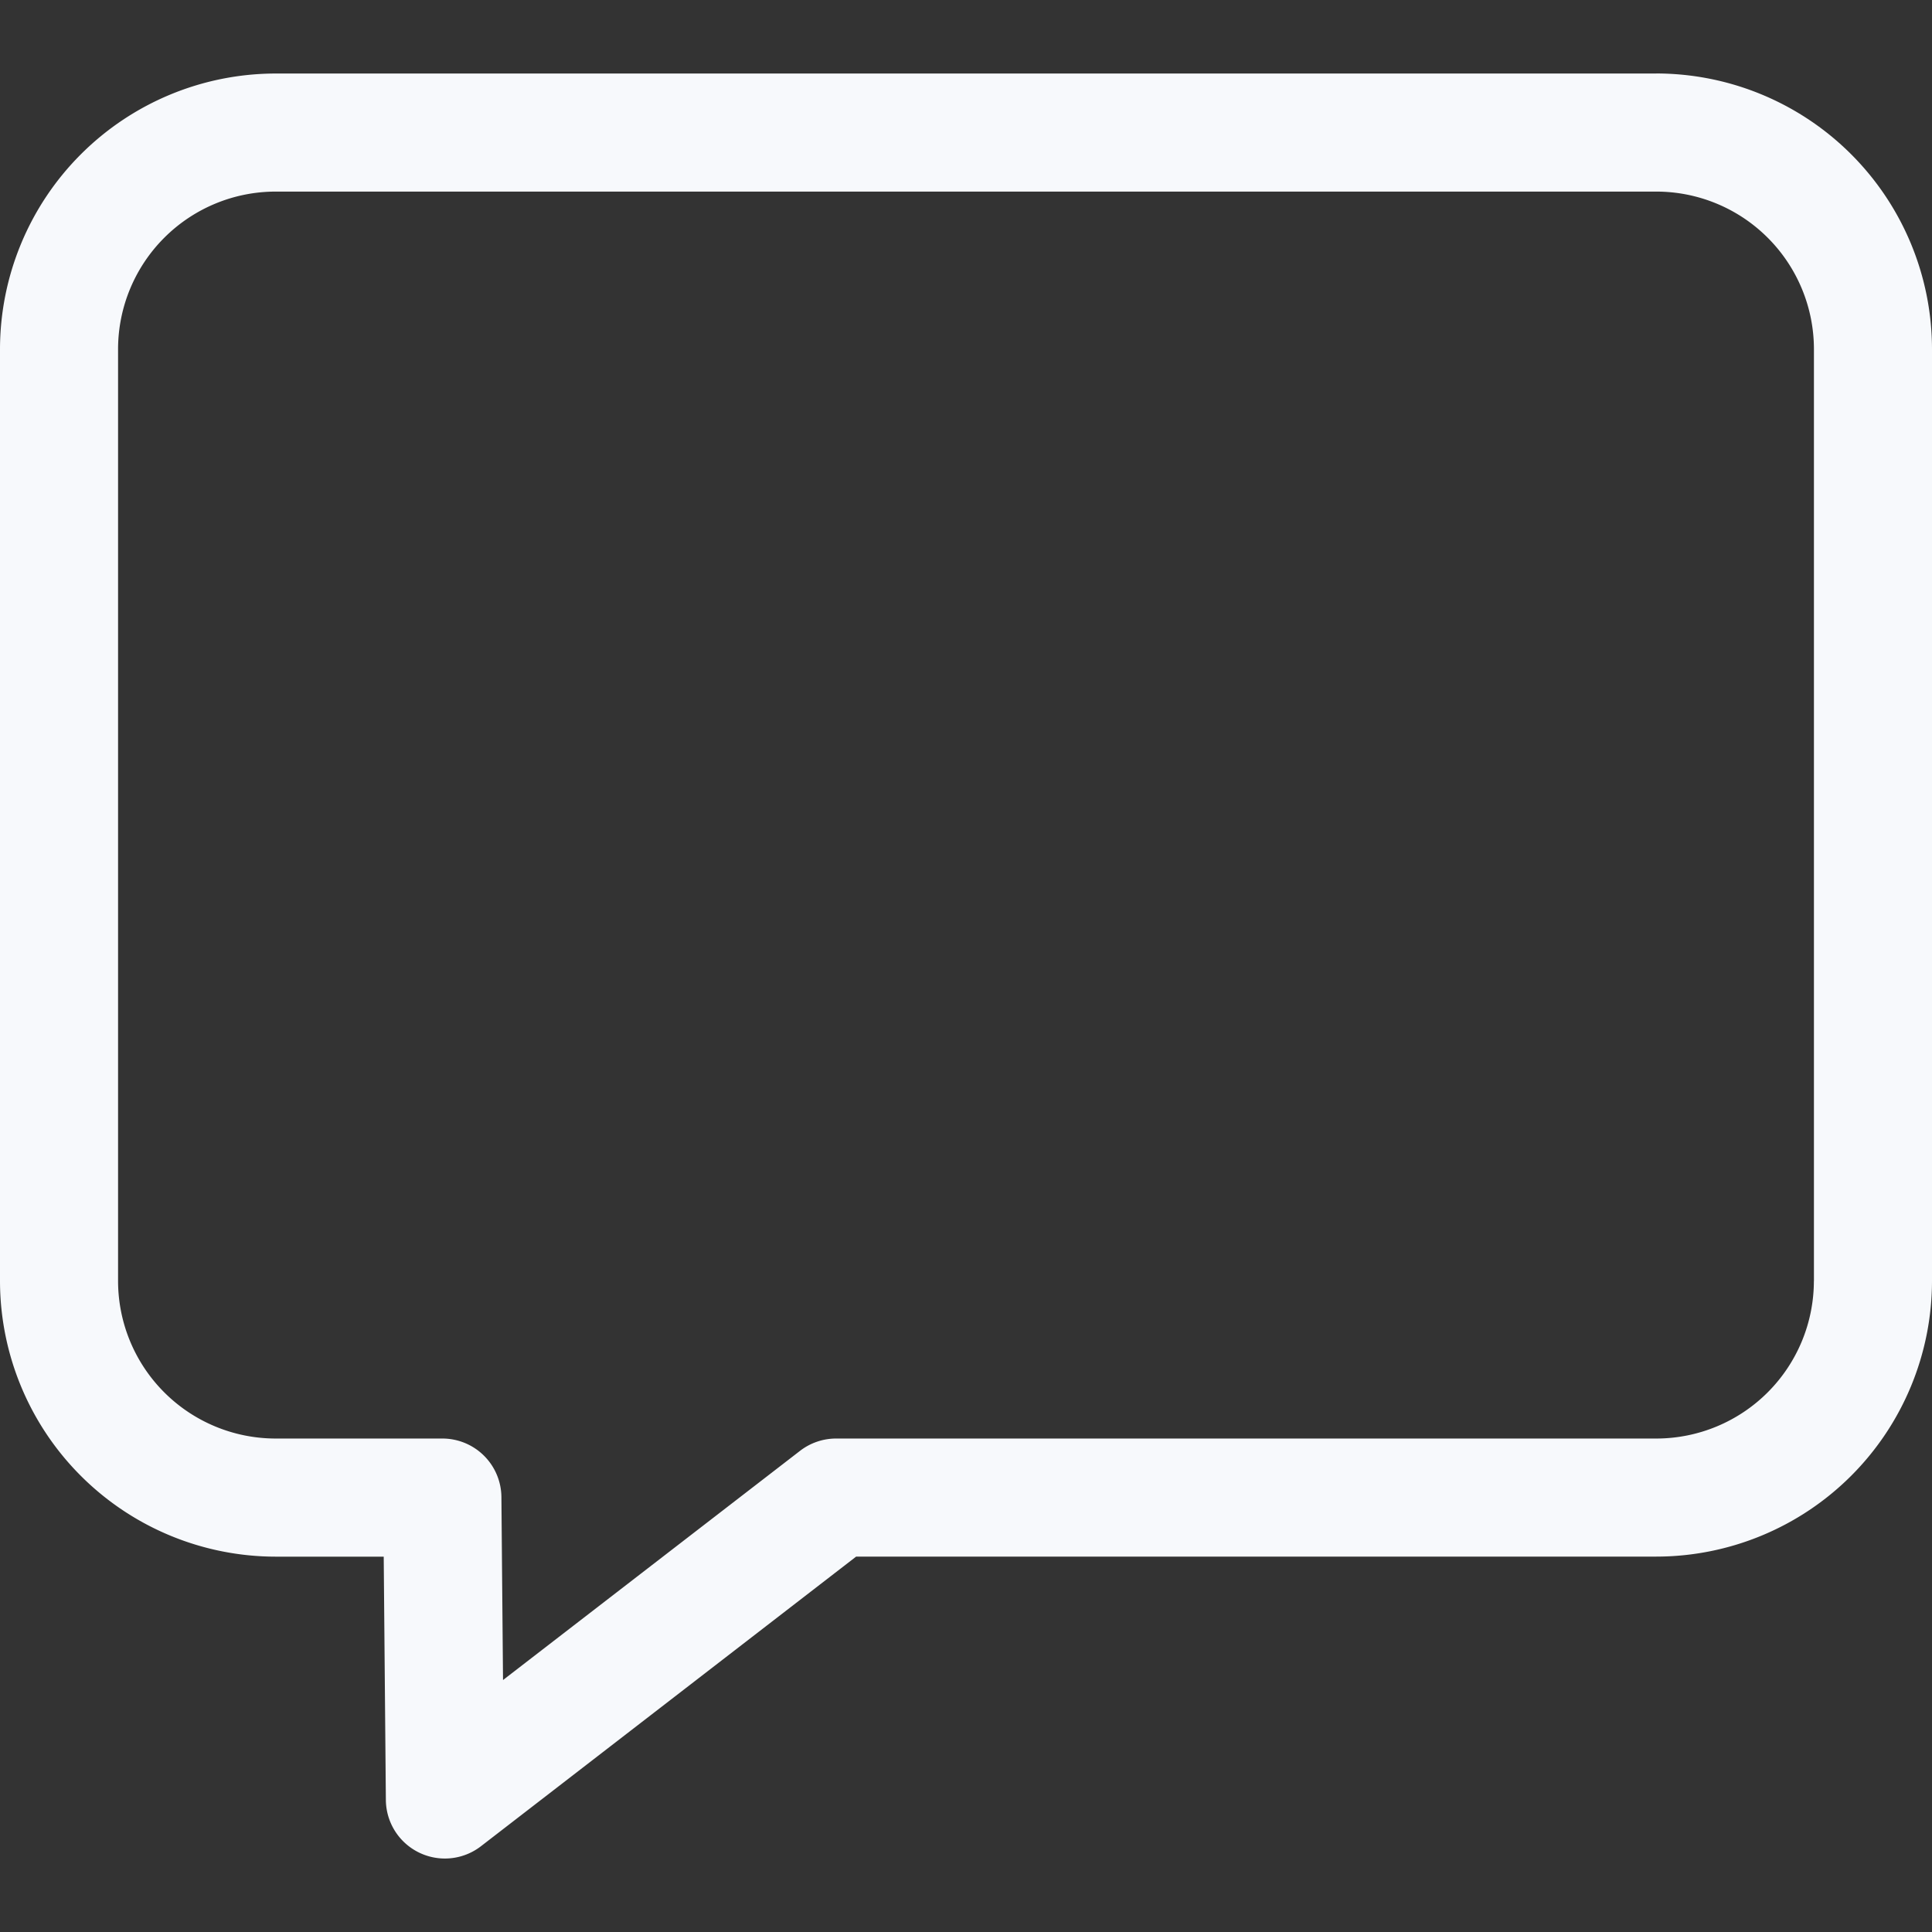 <svg width="36" height="36" fill="none" xmlns="http://www.w3.org/2000/svg"><rect width="100%" height="100%" fill="#333333" stroke="none"/><path d="M30.864 1.37H5.136A5.142 5.142 0 000 6.504V23.87a5.142 5.142 0 005.136 5.136H7.15l.04 4.533a1.1 1.1 0 001.773.862l6.99-5.396h14.91A5.142 5.142 0 0036 23.87V6.505a5.142 5.142 0 00-5.136-5.136zm2.935 22.5a2.938 2.938 0 01-2.935 2.935H15.58a1.1 1.1 0 00-.672.229l-5.535 4.271-.03-3.41a1.1 1.1 0 00-1.1-1.09H5.136A2.938 2.938 0 012.2 23.87V6.505A2.938 2.938 0 015.136 3.57h25.728A2.938 2.938 0 0133.8 6.505V23.87z" fill="#F7F9FC"/></svg>